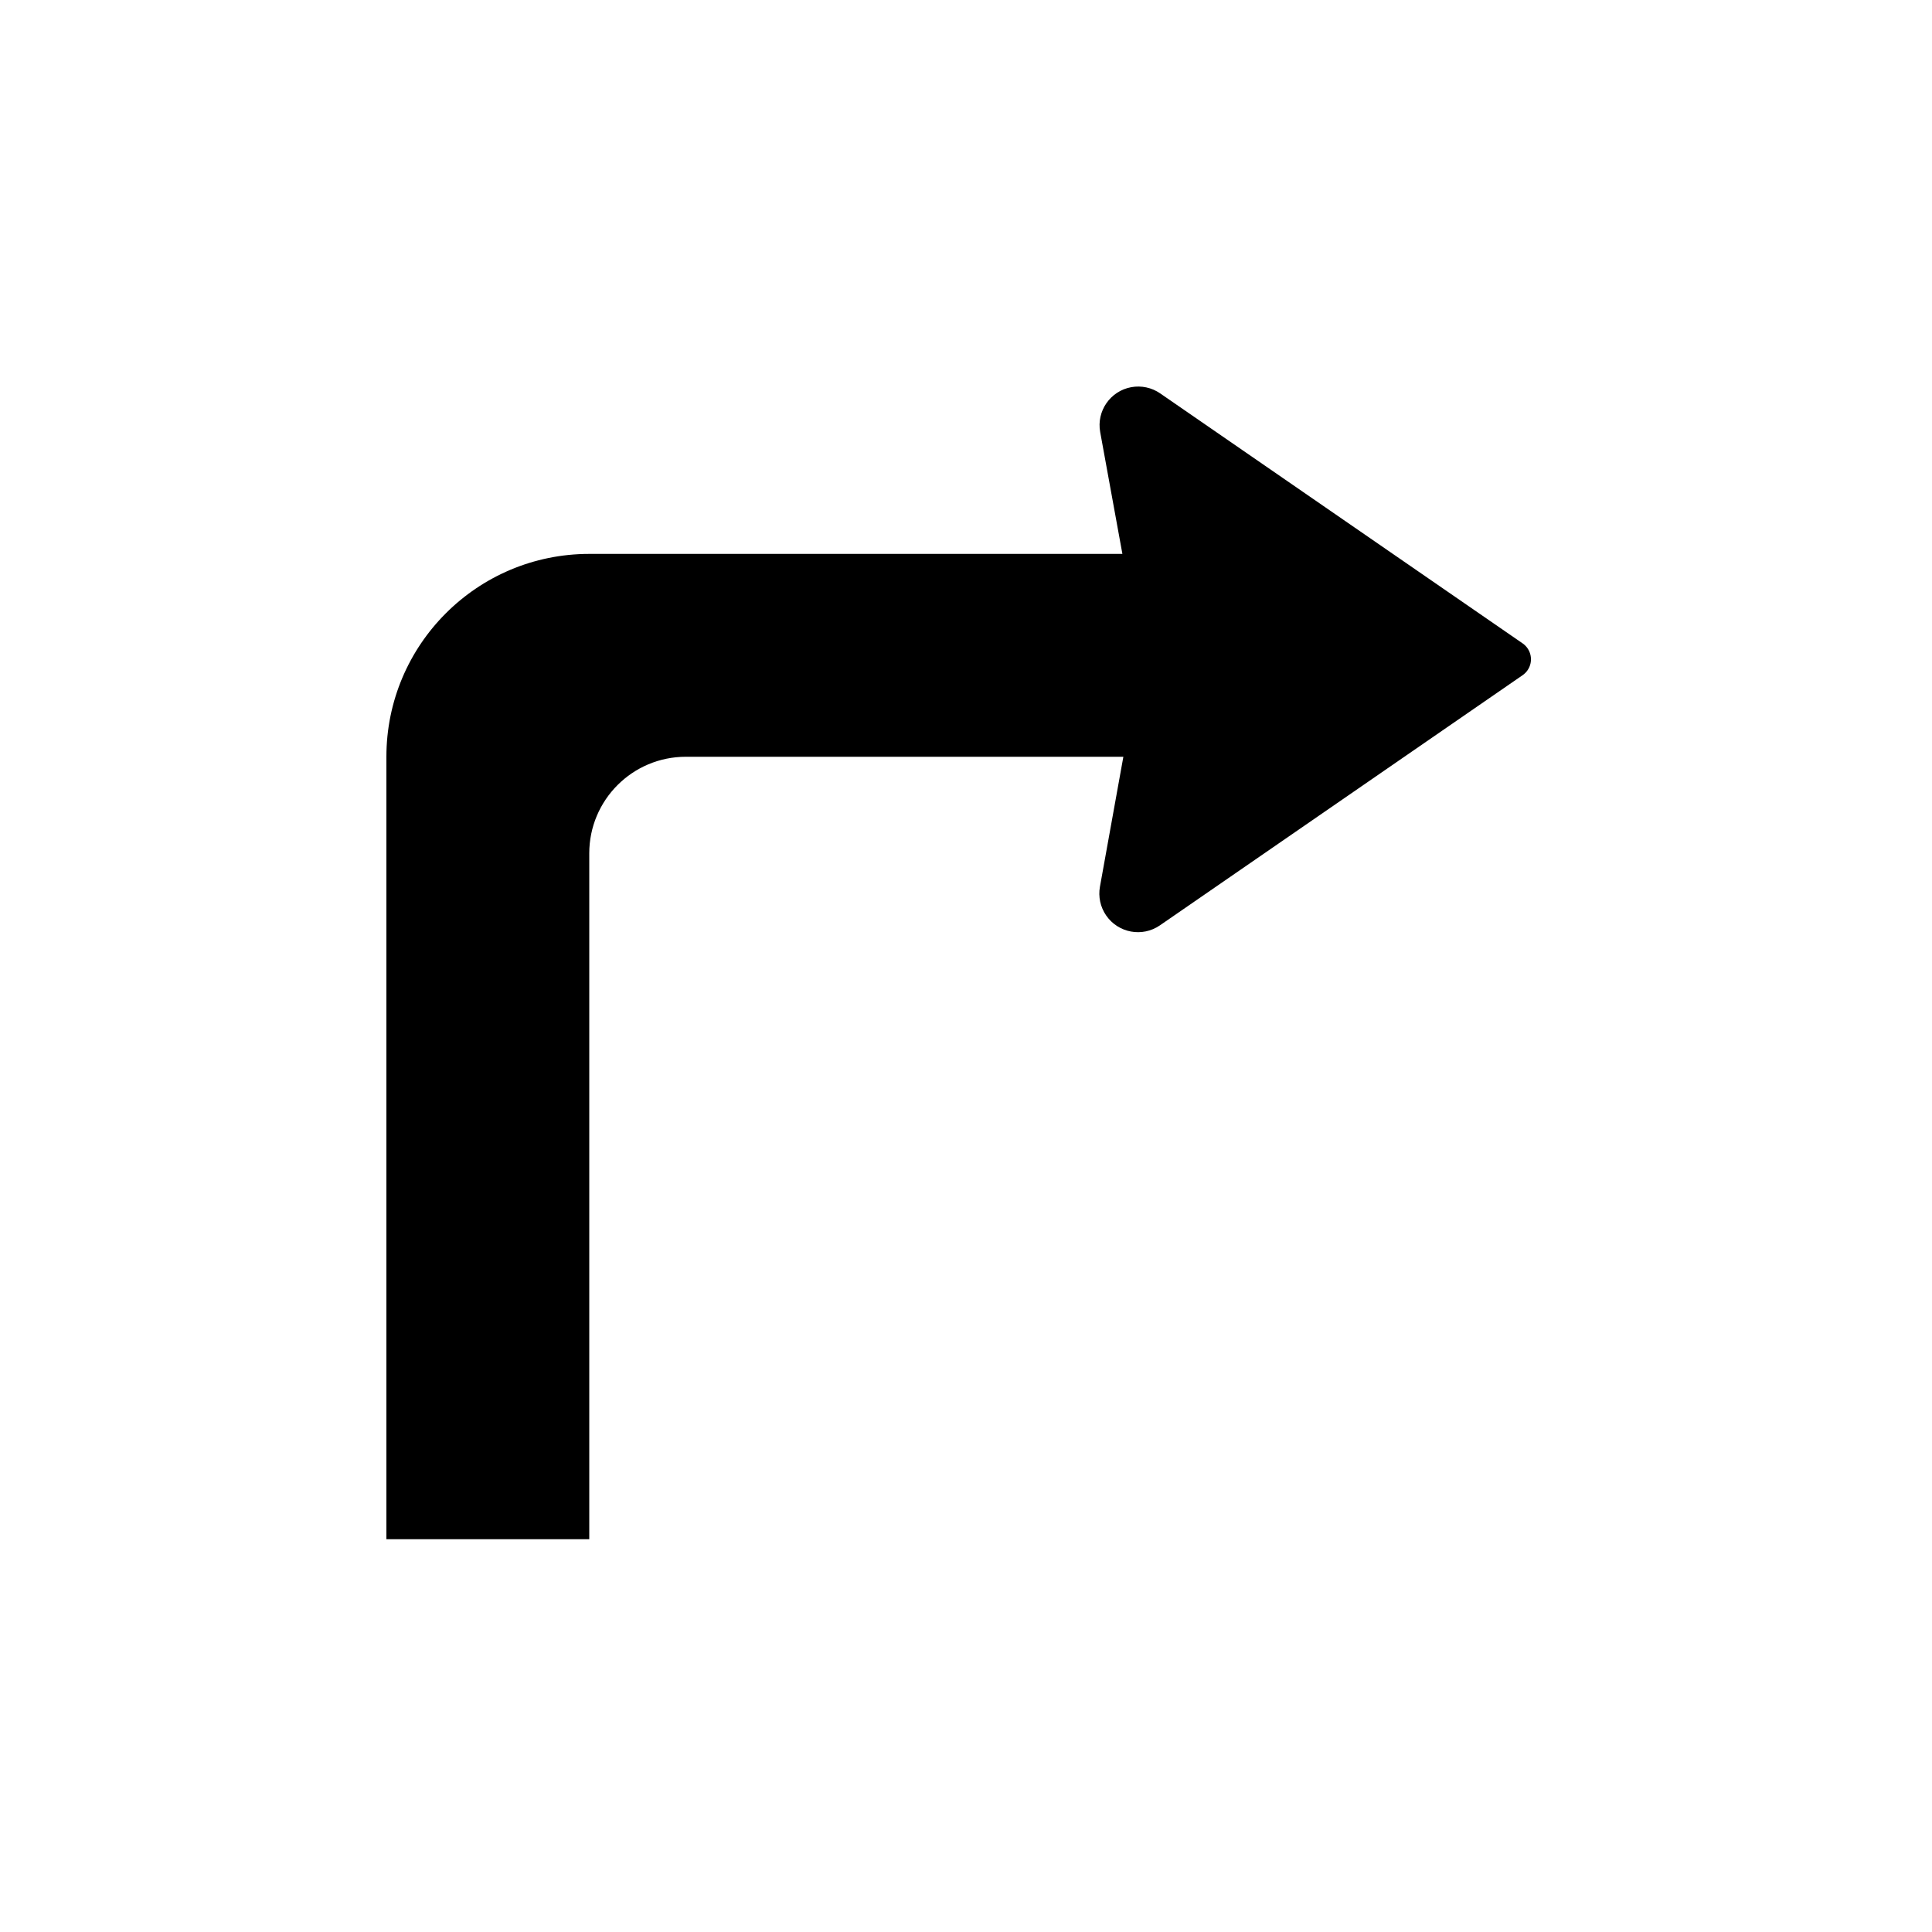 <?xml version="1.0" encoding="UTF-8"?>
<svg width="100px" height="100px" viewBox="0 0 100 100" version="1.1" xmlns="http://www.w3.org/2000/svg" xmlns:xlink="http://www.w3.org/1999/xlink">
    <!-- Generator: Sketch 49.3 (51167) - http://www.bohemiancoding.com/sketch -->
    <title>maneuver-quite-right</title>
    <desc>Created with Sketch.</desc>
    <defs></defs>
    <g id="Icons" stroke="none" stroke-width="1" fill="none" fill-rule="evenodd">
        <g id="maneuver-quite-right" fill="#000000">
            <path d="M58.095,28.67 L56.946,22.366 C56.747,21.28 57.468,20.238 58.554,20.04 C59.075,19.945 59.613,20.06 60.049,20.361 L78.81,33.301 C79.265,33.615 79.379,34.238 79.066,34.692 C78.997,34.792 78.91,34.879 78.81,34.948 L60.037,47.896 C59.128,48.523 57.882,48.294 57.255,47.385 C56.955,46.95 56.839,46.415 56.933,45.895 L58.145,39.17 L35.5,39.17 C32.739,39.17 30.5,41.408 30.5,44.17 L30.5,79.67 L20,79.67 L20,39.17 C20,33.371 24.701,28.67 30.5,28.67 L58.095,28.67 Z" id="Combined-Shape"></path>
        </g>
    </g>
</svg>